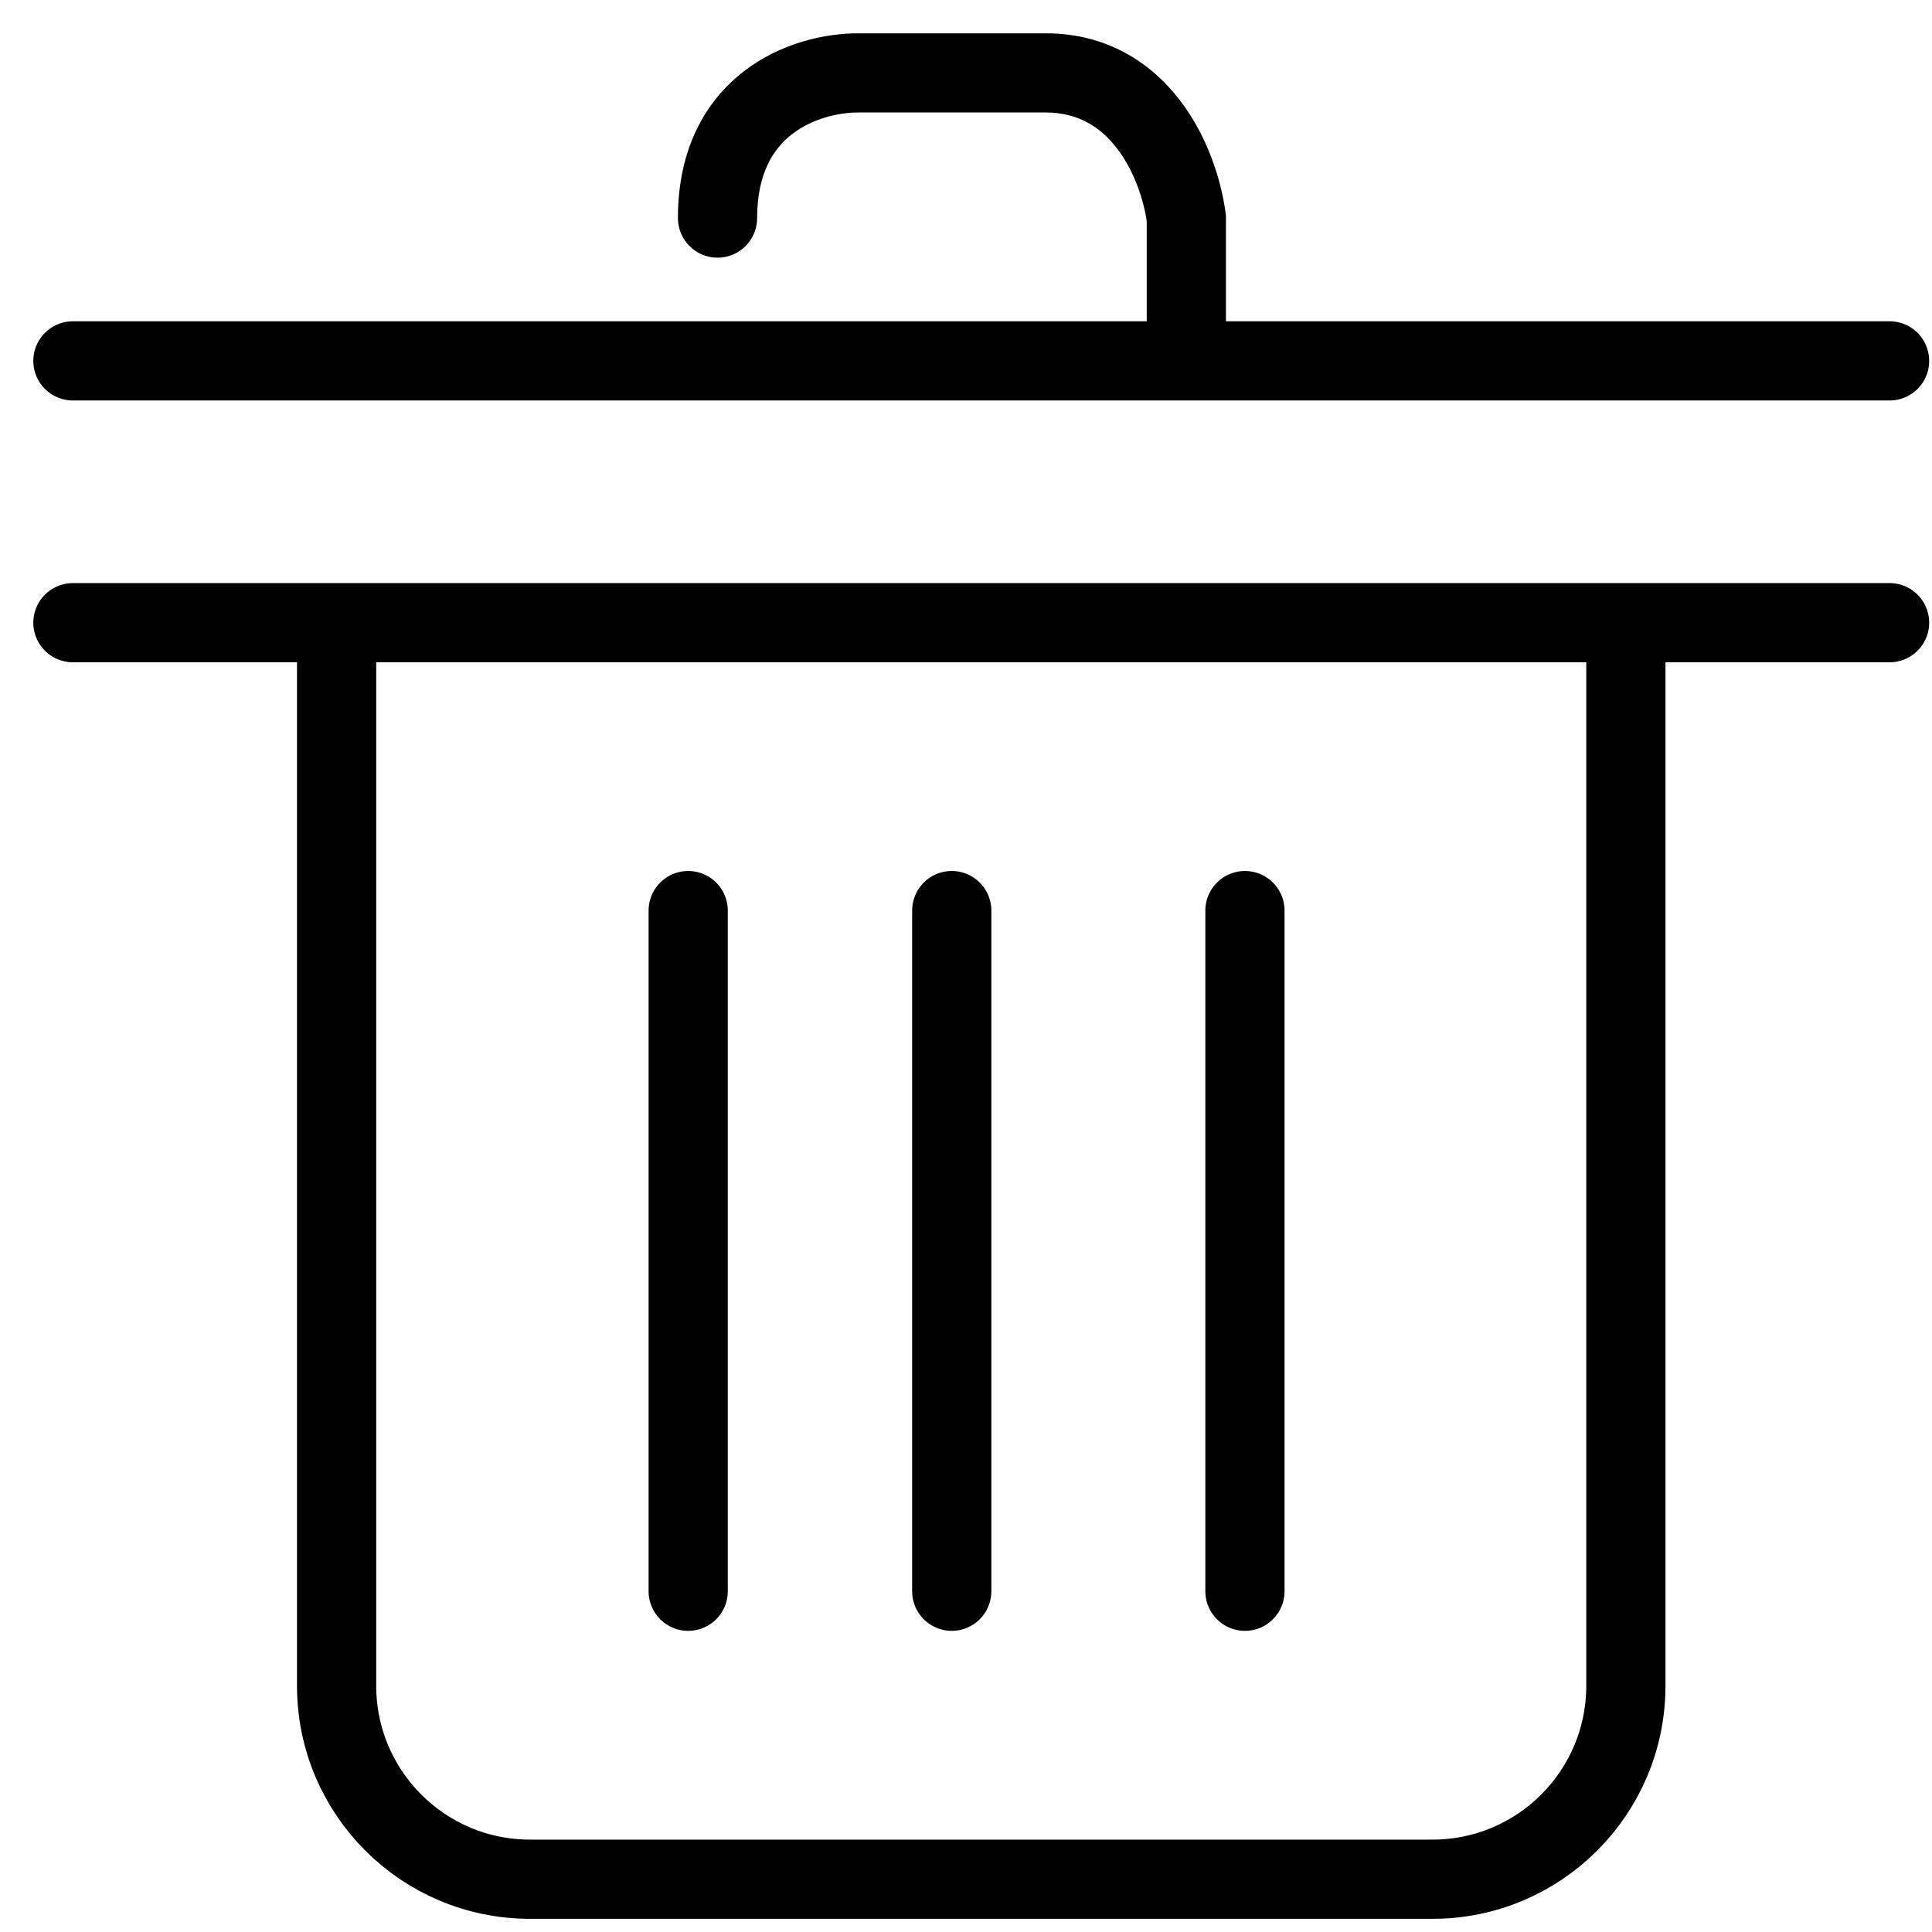 <svg width="53" height="53" viewBox="0 0 53 53" fill="none" xmlns="http://www.w3.org/2000/svg">
<path d="M2 17.082L51.836 17.082" stroke="black" stroke-width="2.173" stroke-linecap="round"/>
<path d="M2 9.9L51.836 9.9" stroke="black" stroke-width="2.173" stroke-linecap="round"/>
<path d="M32.544 5.982H33.631V5.908L33.621 5.835L32.544 5.982ZM18.597 5.982C18.597 6.582 19.084 7.069 19.684 7.069C20.284 7.069 20.77 6.582 20.77 5.982H18.597ZM33.631 9.899V5.982H31.458V9.899H33.631ZM33.621 5.835C33.495 4.913 33.119 3.725 32.36 2.74C31.576 1.723 30.367 0.914 28.686 0.914V3.086C29.578 3.086 30.19 3.485 30.639 4.067C31.113 4.682 31.38 5.485 31.468 6.13L33.621 5.835ZM28.686 0.914C28.681 0.914 28.676 0.914 28.671 0.914C28.666 0.914 28.661 0.914 28.656 0.914C28.651 0.914 28.646 0.914 28.641 0.914C28.636 0.914 28.631 0.914 28.626 0.914C28.621 0.914 28.616 0.914 28.611 0.914C28.606 0.914 28.601 0.914 28.596 0.914C28.591 0.914 28.586 0.914 28.581 0.914C28.576 0.914 28.571 0.914 28.566 0.914C28.561 0.914 28.556 0.914 28.551 0.914C28.546 0.914 28.541 0.914 28.536 0.914C28.531 0.914 28.526 0.914 28.521 0.914C28.516 0.914 28.511 0.914 28.506 0.914C28.502 0.914 28.497 0.914 28.492 0.914C28.487 0.914 28.482 0.914 28.477 0.914C28.472 0.914 28.467 0.914 28.462 0.914C28.457 0.914 28.452 0.914 28.447 0.914C28.442 0.914 28.437 0.914 28.432 0.914C28.427 0.914 28.422 0.914 28.417 0.914C28.412 0.914 28.407 0.914 28.403 0.914C28.398 0.914 28.393 0.914 28.388 0.914C28.383 0.914 28.378 0.914 28.373 0.914C28.368 0.914 28.363 0.914 28.358 0.914C28.353 0.914 28.348 0.914 28.343 0.914C28.339 0.914 28.334 0.914 28.329 0.914C28.324 0.914 28.319 0.914 28.314 0.914C28.309 0.914 28.304 0.914 28.299 0.914C28.294 0.914 28.29 0.914 28.285 0.914C28.28 0.914 28.275 0.914 28.27 0.914C28.265 0.914 28.26 0.914 28.256 0.914C28.251 0.914 28.246 0.914 28.241 0.914C28.236 0.914 28.231 0.914 28.226 0.914C28.221 0.914 28.216 0.914 28.212 0.914C28.207 0.914 28.202 0.914 28.197 0.914C28.192 0.914 28.187 0.914 28.183 0.914C28.178 0.914 28.173 0.914 28.168 0.914C28.163 0.914 28.158 0.914 28.153 0.914C28.149 0.914 28.144 0.914 28.139 0.914C28.134 0.914 28.129 0.914 28.124 0.914C28.12 0.914 28.115 0.914 28.11 0.914C28.105 0.914 28.1 0.914 28.096 0.914C28.091 0.914 28.086 0.914 28.081 0.914C28.076 0.914 28.071 0.914 28.067 0.914C28.062 0.914 28.057 0.914 28.052 0.914C28.047 0.914 28.043 0.914 28.038 0.914C28.033 0.914 28.028 0.914 28.023 0.914C28.019 0.914 28.014 0.914 28.009 0.914C28.004 0.914 27.999 0.914 27.995 0.914C27.99 0.914 27.985 0.914 27.98 0.914C27.976 0.914 27.971 0.914 27.966 0.914C27.961 0.914 27.956 0.914 27.952 0.914C27.947 0.914 27.942 0.914 27.937 0.914C27.933 0.914 27.928 0.914 27.923 0.914C27.918 0.914 27.914 0.914 27.909 0.914C27.904 0.914 27.899 0.914 27.895 0.914C27.89 0.914 27.885 0.914 27.88 0.914C27.876 0.914 27.871 0.914 27.866 0.914C27.861 0.914 27.857 0.914 27.852 0.914C27.847 0.914 27.843 0.914 27.838 0.914C27.833 0.914 27.828 0.914 27.824 0.914C27.819 0.914 27.814 0.914 27.809 0.914C27.805 0.914 27.8 0.914 27.795 0.914C27.791 0.914 27.786 0.914 27.781 0.914C27.776 0.914 27.772 0.914 27.767 0.914C27.762 0.914 27.758 0.914 27.753 0.914C27.748 0.914 27.744 0.914 27.739 0.914C27.734 0.914 27.73 0.914 27.725 0.914C27.72 0.914 27.716 0.914 27.711 0.914C27.706 0.914 27.702 0.914 27.697 0.914C27.692 0.914 27.688 0.914 27.683 0.914C27.678 0.914 27.674 0.914 27.669 0.914C27.664 0.914 27.66 0.914 27.655 0.914C27.65 0.914 27.646 0.914 27.641 0.914C27.636 0.914 27.632 0.914 27.627 0.914C27.622 0.914 27.618 0.914 27.613 0.914C27.609 0.914 27.604 0.914 27.599 0.914C27.595 0.914 27.59 0.914 27.585 0.914C27.581 0.914 27.576 0.914 27.572 0.914C27.567 0.914 27.562 0.914 27.558 0.914C27.553 0.914 27.549 0.914 27.544 0.914C27.539 0.914 27.535 0.914 27.53 0.914C27.526 0.914 27.521 0.914 27.516 0.914C27.512 0.914 27.507 0.914 27.503 0.914C27.498 0.914 27.493 0.914 27.489 0.914C27.484 0.914 27.48 0.914 27.475 0.914C27.47 0.914 27.466 0.914 27.461 0.914C27.457 0.914 27.452 0.914 27.448 0.914C27.443 0.914 27.438 0.914 27.434 0.914C27.429 0.914 27.425 0.914 27.42 0.914C27.416 0.914 27.411 0.914 27.407 0.914C27.402 0.914 27.397 0.914 27.393 0.914C27.388 0.914 27.384 0.914 27.379 0.914C27.375 0.914 27.37 0.914 27.366 0.914C27.361 0.914 27.357 0.914 27.352 0.914C27.348 0.914 27.343 0.914 27.338 0.914C27.334 0.914 27.329 0.914 27.325 0.914C27.32 0.914 27.316 0.914 27.311 0.914C27.307 0.914 27.302 0.914 27.298 0.914C27.293 0.914 27.289 0.914 27.284 0.914C27.28 0.914 27.275 0.914 27.271 0.914C27.266 0.914 27.262 0.914 27.258 0.914C27.253 0.914 27.248 0.914 27.244 0.914C27.239 0.914 27.235 0.914 27.231 0.914C27.226 0.914 27.222 0.914 27.217 0.914C27.213 0.914 27.208 0.914 27.204 0.914C27.199 0.914 27.195 0.914 27.19 0.914C27.186 0.914 27.181 0.914 27.177 0.914C27.173 0.914 27.168 0.914 27.164 0.914C27.159 0.914 27.155 0.914 27.15 0.914C27.146 0.914 27.142 0.914 27.137 0.914C27.133 0.914 27.128 0.914 27.124 0.914C27.119 0.914 27.115 0.914 27.11 0.914C27.106 0.914 27.102 0.914 27.097 0.914C27.093 0.914 27.088 0.914 27.084 0.914C27.08 0.914 27.075 0.914 27.071 0.914C27.066 0.914 27.062 0.914 27.058 0.914C27.053 0.914 27.049 0.914 27.044 0.914C27.04 0.914 27.036 0.914 27.031 0.914C27.027 0.914 27.023 0.914 27.018 0.914C27.014 0.914 27.009 0.914 27.005 0.914C27.001 0.914 26.996 0.914 26.992 0.914C26.988 0.914 26.983 0.914 26.979 0.914C26.974 0.914 26.97 0.914 26.966 0.914C26.961 0.914 26.957 0.914 26.953 0.914C26.948 0.914 26.944 0.914 26.94 0.914C26.935 0.914 26.931 0.914 26.927 0.914C26.922 0.914 26.918 0.914 26.914 0.914C26.909 0.914 26.905 0.914 26.901 0.914C26.896 0.914 26.892 0.914 26.888 0.914C26.883 0.914 26.879 0.914 26.875 0.914C26.87 0.914 26.866 0.914 26.862 0.914C26.858 0.914 26.853 0.914 26.849 0.914C26.845 0.914 26.84 0.914 26.836 0.914C26.832 0.914 26.828 0.914 26.823 0.914C26.819 0.914 26.815 0.914 26.81 0.914C26.806 0.914 26.802 0.914 26.797 0.914C26.793 0.914 26.789 0.914 26.785 0.914C26.78 0.914 26.776 0.914 26.772 0.914C26.768 0.914 26.763 0.914 26.759 0.914C26.755 0.914 26.751 0.914 26.746 0.914C26.742 0.914 26.738 0.914 26.734 0.914C26.729 0.914 26.725 0.914 26.721 0.914C26.717 0.914 26.712 0.914 26.708 0.914C26.704 0.914 26.7 0.914 26.695 0.914C26.691 0.914 26.687 0.914 26.683 0.914C26.679 0.914 26.674 0.914 26.67 0.914C26.666 0.914 26.662 0.914 26.658 0.914C26.653 0.914 26.649 0.914 26.645 0.914C26.641 0.914 26.637 0.914 26.632 0.914C26.628 0.914 26.624 0.914 26.62 0.914C26.616 0.914 26.611 0.914 26.607 0.914C26.603 0.914 26.599 0.914 26.595 0.914C26.591 0.914 26.586 0.914 26.582 0.914C26.578 0.914 26.574 0.914 26.57 0.914C26.566 0.914 26.561 0.914 26.557 0.914C26.553 0.914 26.549 0.914 26.545 0.914C26.541 0.914 26.537 0.914 26.532 0.914C26.528 0.914 26.524 0.914 26.52 0.914C26.516 0.914 26.512 0.914 26.508 0.914C26.503 0.914 26.499 0.914 26.495 0.914C26.491 0.914 26.487 0.914 26.483 0.914C26.479 0.914 26.475 0.914 26.471 0.914C26.466 0.914 26.462 0.914 26.458 0.914C26.454 0.914 26.45 0.914 26.446 0.914C26.442 0.914 26.438 0.914 26.434 0.914C26.43 0.914 26.425 0.914 26.421 0.914C26.417 0.914 26.413 0.914 26.409 0.914C26.405 0.914 26.401 0.914 26.397 0.914C26.393 0.914 26.389 0.914 26.385 0.914C26.381 0.914 26.377 0.914 26.372 0.914C26.368 0.914 26.364 0.914 26.36 0.914C26.356 0.914 26.352 0.914 26.348 0.914C26.344 0.914 26.34 0.914 26.336 0.914C26.332 0.914 26.328 0.914 26.324 0.914C26.32 0.914 26.316 0.914 26.312 0.914C26.308 0.914 26.304 0.914 26.3 0.914C26.296 0.914 26.292 0.914 26.288 0.914C26.284 0.914 26.28 0.914 26.276 0.914C26.272 0.914 26.268 0.914 26.264 0.914C26.26 0.914 26.256 0.914 26.252 0.914C26.248 0.914 26.244 0.914 26.24 0.914C26.236 0.914 26.232 0.914 26.228 0.914C26.224 0.914 26.22 0.914 26.216 0.914C26.212 0.914 26.208 0.914 26.204 0.914C26.2 0.914 26.196 0.914 26.192 0.914C26.188 0.914 26.184 0.914 26.18 0.914C26.176 0.914 26.172 0.914 26.168 0.914C26.164 0.914 26.16 0.914 26.157 0.914C26.153 0.914 26.149 0.914 26.145 0.914C26.141 0.914 26.137 0.914 26.133 0.914C26.129 0.914 26.125 0.914 26.121 0.914C26.117 0.914 26.113 0.914 26.109 0.914C26.105 0.914 26.102 0.914 26.098 0.914C26.094 0.914 26.09 0.914 26.086 0.914C26.082 0.914 26.078 0.914 26.074 0.914C26.07 0.914 26.067 0.914 26.063 0.914C26.059 0.914 26.055 0.914 26.051 0.914C26.047 0.914 26.043 0.914 26.039 0.914C26.035 0.914 26.032 0.914 26.028 0.914C26.024 0.914 26.02 0.914 26.016 0.914C26.012 0.914 26.009 0.914 26.005 0.914C26.001 0.914 25.997 0.914 25.993 0.914C25.989 0.914 25.985 0.914 25.982 0.914C25.978 0.914 25.974 0.914 25.97 0.914C25.966 0.914 25.962 0.914 25.959 0.914C25.955 0.914 25.951 0.914 25.947 0.914C25.943 0.914 25.939 0.914 25.936 0.914C25.932 0.914 25.928 0.914 25.924 0.914C25.921 0.914 25.917 0.914 25.913 0.914C25.909 0.914 25.905 0.914 25.901 0.914C25.898 0.914 25.894 0.914 25.89 0.914C25.886 0.914 25.883 0.914 25.879 0.914C25.875 0.914 25.871 0.914 25.867 0.914C25.864 0.914 25.86 0.914 25.856 0.914C25.852 0.914 25.849 0.914 25.845 0.914C25.841 0.914 25.837 0.914 25.834 0.914C25.83 0.914 25.826 0.914 25.822 0.914C25.819 0.914 25.815 0.914 25.811 0.914C25.808 0.914 25.804 0.914 25.8 0.914C25.796 0.914 25.793 0.914 25.789 0.914C25.785 0.914 25.781 0.914 25.778 0.914C25.774 0.914 25.77 0.914 25.767 0.914C25.763 0.914 25.759 0.914 25.756 0.914C25.752 0.914 25.748 0.914 25.744 0.914C25.741 0.914 25.737 0.914 25.733 0.914C25.73 0.914 25.726 0.914 25.722 0.914C25.719 0.914 25.715 0.914 25.711 0.914C25.708 0.914 25.704 0.914 25.7 0.914C25.697 0.914 25.693 0.914 25.689 0.914C25.686 0.914 25.682 0.914 25.678 0.914C25.675 0.914 25.671 0.914 25.667 0.914C25.664 0.914 25.66 0.914 25.657 0.914C25.653 0.914 25.649 0.914 25.646 0.914C25.642 0.914 25.638 0.914 25.635 0.914C25.631 0.914 25.628 0.914 25.624 0.914C25.62 0.914 25.617 0.914 25.613 0.914C25.609 0.914 25.606 0.914 25.602 0.914C25.599 0.914 25.595 0.914 25.591 0.914C25.588 0.914 25.584 0.914 25.581 0.914C25.577 0.914 25.573 0.914 25.57 0.914C25.566 0.914 25.563 0.914 25.559 0.914C25.556 0.914 25.552 0.914 25.549 0.914C25.545 0.914 25.541 0.914 25.538 0.914C25.534 0.914 25.531 0.914 25.527 0.914C25.524 0.914 25.52 0.914 25.517 0.914C25.513 0.914 25.509 0.914 25.506 0.914C25.502 0.914 25.499 0.914 25.495 0.914C25.492 0.914 25.488 0.914 25.485 0.914C25.481 0.914 25.478 0.914 25.474 0.914C25.471 0.914 25.467 0.914 25.464 0.914C25.46 0.914 25.457 0.914 25.453 0.914C25.45 0.914 25.446 0.914 25.443 0.914C25.439 0.914 25.436 0.914 25.432 0.914C25.429 0.914 25.425 0.914 25.422 0.914C25.418 0.914 25.415 0.914 25.411 0.914C25.408 0.914 25.404 0.914 25.401 0.914C25.398 0.914 25.394 0.914 25.391 0.914C25.387 0.914 25.384 0.914 25.38 0.914C25.377 0.914 25.373 0.914 25.37 0.914C25.366 0.914 25.363 0.914 25.36 0.914C25.356 0.914 25.353 0.914 25.349 0.914C25.346 0.914 25.343 0.914 25.339 0.914C25.336 0.914 25.332 0.914 25.329 0.914C25.325 0.914 25.322 0.914 25.319 0.914C25.315 0.914 25.312 0.914 25.308 0.914C25.305 0.914 25.302 0.914 25.298 0.914C25.295 0.914 25.291 0.914 25.288 0.914C25.285 0.914 25.281 0.914 25.278 0.914C25.275 0.914 25.271 0.914 25.268 0.914C25.265 0.914 25.261 0.914 25.258 0.914C25.254 0.914 25.251 0.914 25.248 0.914C25.244 0.914 25.241 0.914 25.238 0.914C25.234 0.914 25.231 0.914 25.228 0.914C25.224 0.914 25.221 0.914 25.218 0.914C25.214 0.914 25.211 0.914 25.208 0.914C25.204 0.914 25.201 0.914 25.198 0.914C25.195 0.914 25.191 0.914 25.188 0.914C25.184 0.914 25.181 0.914 25.178 0.914C25.175 0.914 25.171 0.914 25.168 0.914C25.165 0.914 25.162 0.914 25.158 0.914C25.155 0.914 25.152 0.914 25.148 0.914C25.145 0.914 25.142 0.914 25.139 0.914C25.135 0.914 25.132 0.914 25.129 0.914C25.125 0.914 25.122 0.914 25.119 0.914C25.116 0.914 25.113 0.914 25.109 0.914C25.106 0.914 25.103 0.914 25.099 0.914C25.096 0.914 25.093 0.914 25.09 0.914C25.087 0.914 25.083 0.914 25.08 0.914C25.077 0.914 25.074 0.914 25.07 0.914C25.067 0.914 25.064 0.914 25.061 0.914C25.058 0.914 25.055 0.914 25.051 0.914C25.048 0.914 25.045 0.914 25.042 0.914C25.038 0.914 25.035 0.914 25.032 0.914C25.029 0.914 25.026 0.914 25.023 0.914C25.019 0.914 25.016 0.914 25.013 0.914C25.01 0.914 25.007 0.914 25.004 0.914C25 0.914 24.997 0.914 24.994 0.914C24.991 0.914 24.988 0.914 24.985 0.914C24.982 0.914 24.978 0.914 24.975 0.914C24.972 0.914 24.969 0.914 24.966 0.914C24.963 0.914 24.96 0.914 24.956 0.914C24.953 0.914 24.95 0.914 24.947 0.914C24.944 0.914 24.941 0.914 24.938 0.914C24.935 0.914 24.932 0.914 24.928 0.914C24.925 0.914 24.922 0.914 24.919 0.914C24.916 0.914 24.913 0.914 24.91 0.914C24.907 0.914 24.904 0.914 24.901 0.914C24.898 0.914 24.895 0.914 24.892 0.914C24.889 0.914 24.885 0.914 24.882 0.914C24.879 0.914 24.876 0.914 24.873 0.914C24.87 0.914 24.867 0.914 24.864 0.914C24.861 0.914 24.858 0.914 24.855 0.914C24.852 0.914 24.849 0.914 24.846 0.914C24.843 0.914 24.84 0.914 24.837 0.914C24.834 0.914 24.831 0.914 24.828 0.914C24.825 0.914 24.822 0.914 24.819 0.914C24.816 0.914 24.813 0.914 24.81 0.914C24.807 0.914 24.804 0.914 24.801 0.914C24.798 0.914 24.795 0.914 24.792 0.914C24.789 0.914 24.786 0.914 24.783 0.914C24.78 0.914 24.777 0.914 24.774 0.914C24.771 0.914 24.768 0.914 24.765 0.914C24.762 0.914 24.759 0.914 24.756 0.914C24.753 0.914 24.75 0.914 24.747 0.914C24.744 0.914 24.741 0.914 24.739 0.914C24.736 0.914 24.733 0.914 24.73 0.914C24.727 0.914 24.724 0.914 24.721 0.914C24.718 0.914 24.715 0.914 24.712 0.914C24.709 0.914 24.706 0.914 24.704 0.914C24.701 0.914 24.698 0.914 24.695 0.914C24.692 0.914 24.689 0.914 24.686 0.914C24.683 0.914 24.68 0.914 24.678 0.914C24.675 0.914 24.672 0.914 24.669 0.914C24.666 0.914 24.663 0.914 24.66 0.914C24.658 0.914 24.655 0.914 24.652 0.914C24.649 0.914 24.646 0.914 24.643 0.914C24.64 0.914 24.638 0.914 24.635 0.914C24.632 0.914 24.629 0.914 24.626 0.914C24.623 0.914 24.621 0.914 24.618 0.914C24.615 0.914 24.612 0.914 24.609 0.914C24.607 0.914 24.604 0.914 24.601 0.914C24.598 0.914 24.595 0.914 24.593 0.914C24.59 0.914 24.587 0.914 24.584 0.914C24.581 0.914 24.579 0.914 24.576 0.914C24.573 0.914 24.57 0.914 24.568 0.914C24.565 0.914 24.562 0.914 24.559 0.914C24.556 0.914 24.554 0.914 24.551 0.914C24.548 0.914 24.546 0.914 24.543 0.914C24.54 0.914 24.537 0.914 24.535 0.914C24.532 0.914 24.529 0.914 24.526 0.914C24.524 0.914 24.521 0.914 24.518 0.914C24.515 0.914 24.513 0.914 24.51 0.914C24.507 0.914 24.505 0.914 24.502 0.914C24.499 0.914 24.497 0.914 24.494 0.914C24.491 0.914 24.488 0.914 24.486 0.914C24.483 0.914 24.48 0.914 24.478 0.914C24.475 0.914 24.472 0.914 24.47 0.914C24.467 0.914 24.464 0.914 24.462 0.914C24.459 0.914 24.456 0.914 24.454 0.914C24.451 0.914 24.448 0.914 24.446 0.914C24.443 0.914 24.44 0.914 24.438 0.914C24.435 0.914 24.433 0.914 24.43 0.914C24.427 0.914 24.425 0.914 24.422 0.914C24.419 0.914 24.417 0.914 24.414 0.914C24.412 0.914 24.409 0.914 24.406 0.914C24.404 0.914 24.401 0.914 24.399 0.914C24.396 0.914 24.393 0.914 24.391 0.914C24.388 0.914 24.386 0.914 24.383 0.914C24.381 0.914 24.378 0.914 24.375 0.914C24.373 0.914 24.37 0.914 24.368 0.914C24.365 0.914 24.363 0.914 24.36 0.914C24.357 0.914 24.355 0.914 24.352 0.914C24.35 0.914 24.347 0.914 24.345 0.914C24.342 0.914 24.34 0.914 24.337 0.914C24.335 0.914 24.332 0.914 24.329 0.914C24.327 0.914 24.325 0.914 24.322 0.914C24.32 0.914 24.317 0.914 24.314 0.914C24.312 0.914 24.309 0.914 24.307 0.914C24.305 0.914 24.302 0.914 24.299 0.914C24.297 0.914 24.294 0.914 24.292 0.914C24.29 0.914 24.287 0.914 24.285 0.914C24.282 0.914 24.28 0.914 24.277 0.914C24.275 0.914 24.272 0.914 24.27 0.914C24.267 0.914 24.265 0.914 24.263 0.914C24.26 0.914 24.258 0.914 24.255 0.914C24.253 0.914 24.25 0.914 24.248 0.914C24.245 0.914 24.243 0.914 24.241 0.914C24.238 0.914 24.236 0.914 24.233 0.914C24.231 0.914 24.229 0.914 24.226 0.914C24.224 0.914 24.221 0.914 24.219 0.914C24.217 0.914 24.214 0.914 24.212 0.914C24.209 0.914 24.207 0.914 24.205 0.914C24.202 0.914 24.2 0.914 24.198 0.914C24.195 0.914 24.193 0.914 24.191 0.914C24.188 0.914 24.186 0.914 24.183 0.914C24.181 0.914 24.179 0.914 24.177 0.914C24.174 0.914 24.172 0.914 24.169 0.914C24.167 0.914 24.165 0.914 24.163 0.914C24.16 0.914 24.158 0.914 24.156 0.914C24.153 0.914 24.151 0.914 24.149 0.914C24.146 0.914 24.144 0.914 24.142 0.914C24.14 0.914 24.137 0.914 24.135 0.914C24.133 0.914 24.13 0.914 24.128 0.914C24.126 0.914 24.123 0.914 24.121 0.914C24.119 0.914 24.117 0.914 24.114 0.914C24.112 0.914 24.11 0.914 24.108 0.914C24.105 0.914 24.103 0.914 24.101 0.914C24.099 0.914 24.096 0.914 24.094 0.914C24.092 0.914 24.09 0.914 24.087 0.914C24.085 0.914 24.083 0.914 24.081 0.914C24.079 0.914 24.076 0.914 24.074 0.914C24.072 0.914 24.07 0.914 24.068 0.914C24.065 0.914 24.063 0.914 24.061 0.914C24.059 0.914 24.057 0.914 24.055 0.914C24.052 0.914 24.05 0.914 24.048 0.914C24.046 0.914 24.044 0.914 24.041 0.914C24.039 0.914 24.037 0.914 24.035 0.914C24.033 0.914 24.031 0.914 24.029 0.914C24.026 0.914 24.024 0.914 24.022 0.914C24.02 0.914 24.018 0.914 24.016 0.914C24.014 0.914 24.012 0.914 24.009 0.914C24.007 0.914 24.005 0.914 24.003 0.914C24.001 0.914 23.999 0.914 23.997 0.914C23.995 0.914 23.992 0.914 23.99 0.914C23.988 0.914 23.986 0.914 23.984 0.914C23.982 0.914 23.98 0.914 23.978 0.914C23.976 0.914 23.974 0.914 23.972 0.914C23.97 0.914 23.968 0.914 23.965 0.914C23.963 0.914 23.961 0.914 23.959 0.914C23.957 0.914 23.955 0.914 23.953 0.914C23.951 0.914 23.949 0.914 23.947 0.914C23.945 0.914 23.943 0.914 23.941 0.914C23.939 0.914 23.937 0.914 23.935 0.914C23.933 0.914 23.931 0.914 23.929 0.914C23.927 0.914 23.925 0.914 23.923 0.914C23.921 0.914 23.919 0.914 23.917 0.914C23.915 0.914 23.913 0.914 23.911 0.914C23.909 0.914 23.907 0.914 23.905 0.914C23.903 0.914 23.901 0.914 23.899 0.914C23.897 0.914 23.895 0.914 23.893 0.914C23.892 0.914 23.89 0.914 23.888 0.914C23.886 0.914 23.884 0.914 23.882 0.914C23.88 0.914 23.878 0.914 23.876 0.914C23.874 0.914 23.872 0.914 23.87 0.914C23.868 0.914 23.866 0.914 23.865 0.914C23.863 0.914 23.861 0.914 23.859 0.914C23.857 0.914 23.855 0.914 23.853 0.914C23.851 0.914 23.849 0.914 23.848 0.914C23.846 0.914 23.844 0.914 23.842 0.914C23.84 0.914 23.838 0.914 23.837 0.914C23.835 0.914 23.833 0.914 23.831 0.914C23.829 0.914 23.827 0.914 23.825 0.914C23.823 0.914 23.822 0.914 23.82 0.914C23.818 0.914 23.816 0.914 23.814 0.914C23.813 0.914 23.811 0.914 23.809 0.914C23.807 0.914 23.805 0.914 23.804 0.914C23.802 0.914 23.8 0.914 23.798 0.914C23.796 0.914 23.795 0.914 23.793 0.914C23.791 0.914 23.789 0.914 23.788 0.914C23.786 0.914 23.784 0.914 23.782 0.914C23.78 0.914 23.779 0.914 23.777 0.914C23.775 0.914 23.773 0.914 23.772 0.914C23.77 0.914 23.768 0.914 23.767 0.914C23.765 0.914 23.763 0.914 23.761 0.914C23.759 0.914 23.758 0.914 23.756 0.914C23.754 0.914 23.753 0.914 23.751 0.914C23.749 0.914 23.748 0.914 23.746 0.914C23.744 0.914 23.742 0.914 23.741 0.914C23.739 0.914 23.737 0.914 23.736 0.914C23.734 0.914 23.732 0.914 23.731 0.914C23.729 0.914 23.727 0.914 23.726 0.914C23.724 0.914 23.722 0.914 23.721 0.914C23.719 0.914 23.718 0.914 23.716 0.914C23.714 0.914 23.712 0.914 23.711 0.914C23.709 0.914 23.708 0.914 23.706 0.914C23.704 0.914 23.703 0.914 23.701 0.914C23.7 0.914 23.698 0.914 23.696 0.914C23.695 0.914 23.693 0.914 23.692 0.914C23.69 0.914 23.688 0.914 23.687 0.914C23.685 0.914 23.684 0.914 23.682 0.914C23.68 0.914 23.679 0.914 23.677 0.914C23.676 0.914 23.674 0.914 23.673 0.914C23.671 0.914 23.67 0.914 23.668 0.914C23.666 0.914 23.665 0.914 23.663 0.914C23.662 0.914 23.66 0.914 23.659 0.914C23.657 0.914 23.656 0.914 23.654 0.914C23.653 0.914 23.651 0.914 23.65 0.914C23.648 0.914 23.647 0.914 23.645 0.914C23.644 0.914 23.642 0.914 23.641 0.914C23.639 0.914 23.638 0.914 23.636 0.914C23.635 0.914 23.633 0.914 23.632 0.914C23.63 0.914 23.629 0.914 23.627 0.914C23.626 0.914 23.625 0.914 23.623 0.914C23.622 0.914 23.62 0.914 23.619 0.914C23.617 0.914 23.616 0.914 23.614 0.914C23.613 0.914 23.612 0.914 23.61 0.914C23.609 0.914 23.607 0.914 23.606 0.914C23.605 0.914 23.603 0.914 23.602 0.914C23.6 0.914 23.599 0.914 23.598 0.914C23.596 0.914 23.595 0.914 23.593 0.914C23.592 0.914 23.591 0.914 23.589 0.914C23.588 0.914 23.586 0.914 23.585 0.914C23.584 0.914 23.582 0.914 23.581 0.914C23.58 0.914 23.578 0.914 23.577 0.914C23.576 0.914 23.574 0.914 23.573 0.914C23.572 0.914 23.57 0.914 23.569 0.914C23.568 0.914 23.566 0.914 23.565 0.914C23.564 0.914 23.562 0.914 23.561 0.914C23.56 0.914 23.558 0.914 23.557 0.914C23.556 0.914 23.555 0.914 23.553 0.914C23.552 0.914 23.551 0.914 23.549 0.914C23.548 0.914 23.547 0.914 23.546 0.914C23.544 0.914 23.543 0.914 23.542 0.914V3.086C23.543 3.086 23.544 3.086 23.546 3.086C23.547 3.086 23.548 3.086 23.549 3.086C23.551 3.086 23.552 3.086 23.553 3.086C23.555 3.086 23.556 3.086 23.557 3.086C23.558 3.086 23.56 3.086 23.561 3.086C23.562 3.086 23.564 3.086 23.565 3.086C23.566 3.086 23.568 3.086 23.569 3.086C23.57 3.086 23.572 3.086 23.573 3.086C23.574 3.086 23.576 3.086 23.577 3.086C23.578 3.086 23.58 3.086 23.581 3.086C23.582 3.086 23.584 3.086 23.585 3.086C23.586 3.086 23.588 3.086 23.589 3.086C23.591 3.086 23.592 3.086 23.593 3.086C23.595 3.086 23.596 3.086 23.598 3.086C23.599 3.086 23.6 3.086 23.602 3.086C23.603 3.086 23.605 3.086 23.606 3.086C23.607 3.086 23.609 3.086 23.61 3.086C23.612 3.086 23.613 3.086 23.614 3.086C23.616 3.086 23.617 3.086 23.619 3.086C23.62 3.086 23.622 3.086 23.623 3.086C23.625 3.086 23.626 3.086 23.627 3.086C23.629 3.086 23.63 3.086 23.632 3.086C23.633 3.086 23.635 3.086 23.636 3.086C23.638 3.086 23.639 3.086 23.641 3.086C23.642 3.086 23.644 3.086 23.645 3.086C23.647 3.086 23.648 3.086 23.65 3.086C23.651 3.086 23.653 3.086 23.654 3.086C23.656 3.086 23.657 3.086 23.659 3.086C23.66 3.086 23.662 3.086 23.663 3.086C23.665 3.086 23.666 3.086 23.668 3.086C23.67 3.086 23.671 3.086 23.673 3.086C23.674 3.086 23.676 3.086 23.677 3.086C23.679 3.086 23.68 3.086 23.682 3.086C23.684 3.086 23.685 3.086 23.687 3.086C23.688 3.086 23.69 3.086 23.692 3.086C23.693 3.086 23.695 3.086 23.696 3.086C23.698 3.086 23.7 3.086 23.701 3.086C23.703 3.086 23.704 3.086 23.706 3.086C23.708 3.086 23.709 3.086 23.711 3.086C23.712 3.086 23.714 3.086 23.716 3.086C23.718 3.086 23.719 3.086 23.721 3.086C23.722 3.086 23.724 3.086 23.726 3.086C23.727 3.086 23.729 3.086 23.731 3.086C23.732 3.086 23.734 3.086 23.736 3.086C23.737 3.086 23.739 3.086 23.741 3.086C23.742 3.086 23.744 3.086 23.746 3.086C23.748 3.086 23.749 3.086 23.751 3.086C23.753 3.086 23.754 3.086 23.756 3.086C23.758 3.086 23.759 3.086 23.761 3.086C23.763 3.086 23.765 3.086 23.767 3.086C23.768 3.086 23.77 3.086 23.772 3.086C23.773 3.086 23.775 3.086 23.777 3.086C23.779 3.086 23.78 3.086 23.782 3.086C23.784 3.086 23.786 3.086 23.788 3.086C23.789 3.086 23.791 3.086 23.793 3.086C23.795 3.086 23.796 3.086 23.798 3.086C23.8 3.086 23.802 3.086 23.804 3.086C23.805 3.086 23.807 3.086 23.809 3.086C23.811 3.086 23.813 3.086 23.814 3.086C23.816 3.086 23.818 3.086 23.82 3.086C23.822 3.086 23.823 3.086 23.825 3.086C23.827 3.086 23.829 3.086 23.831 3.086C23.833 3.086 23.835 3.086 23.837 3.086C23.838 3.086 23.84 3.086 23.842 3.086C23.844 3.086 23.846 3.086 23.848 3.086C23.849 3.086 23.851 3.086 23.853 3.086C23.855 3.086 23.857 3.086 23.859 3.086C23.861 3.086 23.863 3.086 23.865 3.086C23.866 3.086 23.868 3.086 23.87 3.086C23.872 3.086 23.874 3.086 23.876 3.086C23.878 3.086 23.88 3.086 23.882 3.086C23.884 3.086 23.886 3.086 23.888 3.086C23.89 3.086 23.892 3.086 23.893 3.086C23.895 3.086 23.897 3.086 23.899 3.086C23.901 3.086 23.903 3.086 23.905 3.086C23.907 3.086 23.909 3.086 23.911 3.086C23.913 3.086 23.915 3.086 23.917 3.086C23.919 3.086 23.921 3.086 23.923 3.086C23.925 3.086 23.927 3.086 23.929 3.086C23.931 3.086 23.933 3.086 23.935 3.086C23.937 3.086 23.939 3.086 23.941 3.086C23.943 3.086 23.945 3.086 23.947 3.086C23.949 3.086 23.951 3.086 23.953 3.086C23.955 3.086 23.957 3.086 23.959 3.086C23.961 3.086 23.963 3.086 23.965 3.086C23.968 3.086 23.97 3.086 23.972 3.086C23.974 3.086 23.976 3.086 23.978 3.086C23.98 3.086 23.982 3.086 23.984 3.086C23.986 3.086 23.988 3.086 23.99 3.086C23.992 3.086 23.995 3.086 23.997 3.086C23.999 3.086 24.001 3.086 24.003 3.086C24.005 3.086 24.007 3.086 24.009 3.086C24.012 3.086 24.014 3.086 24.016 3.086C24.018 3.086 24.02 3.086 24.022 3.086C24.024 3.086 24.026 3.086 24.029 3.086C24.031 3.086 24.033 3.086 24.035 3.086C24.037 3.086 24.039 3.086 24.041 3.086C24.044 3.086 24.046 3.086 24.048 3.086C24.05 3.086 24.052 3.086 24.055 3.086C24.057 3.086 24.059 3.086 24.061 3.086C24.063 3.086 24.065 3.086 24.068 3.086C24.07 3.086 24.072 3.086 24.074 3.086C24.076 3.086 24.079 3.086 24.081 3.086C24.083 3.086 24.085 3.086 24.087 3.086C24.09 3.086 24.092 3.086 24.094 3.086C24.096 3.086 24.099 3.086 24.101 3.086C24.103 3.086 24.105 3.086 24.108 3.086C24.11 3.086 24.112 3.086 24.114 3.086C24.117 3.086 24.119 3.086 24.121 3.086C24.123 3.086 24.126 3.086 24.128 3.086C24.13 3.086 24.133 3.086 24.135 3.086C24.137 3.086 24.14 3.086 24.142 3.086C24.144 3.086 24.146 3.086 24.149 3.086C24.151 3.086 24.153 3.086 24.156 3.086C24.158 3.086 24.16 3.086 24.163 3.086C24.165 3.086 24.167 3.086 24.169 3.086C24.172 3.086 24.174 3.086 24.177 3.086C24.179 3.086 24.181 3.086 24.183 3.086C24.186 3.086 24.188 3.086 24.191 3.086C24.193 3.086 24.195 3.086 24.198 3.086C24.2 3.086 24.202 3.086 24.205 3.086C24.207 3.086 24.209 3.086 24.212 3.086C24.214 3.086 24.217 3.086 24.219 3.086C24.221 3.086 24.224 3.086 24.226 3.086C24.229 3.086 24.231 3.086 24.233 3.086C24.236 3.086 24.238 3.086 24.241 3.086C24.243 3.086 24.245 3.086 24.248 3.086C24.25 3.086 24.253 3.086 24.255 3.086C24.258 3.086 24.26 3.086 24.263 3.086C24.265 3.086 24.267 3.086 24.27 3.086C24.272 3.086 24.275 3.086 24.277 3.086C24.28 3.086 24.282 3.086 24.285 3.086C24.287 3.086 24.29 3.086 24.292 3.086C24.294 3.086 24.297 3.086 24.299 3.086C24.302 3.086 24.305 3.086 24.307 3.086C24.309 3.086 24.312 3.086 24.314 3.086C24.317 3.086 24.32 3.086 24.322 3.086C24.325 3.086 24.327 3.086 24.329 3.086C24.332 3.086 24.335 3.086 24.337 3.086C24.34 3.086 24.342 3.086 24.345 3.086C24.347 3.086 24.35 3.086 24.352 3.086C24.355 3.086 24.357 3.086 24.36 3.086C24.363 3.086 24.365 3.086 24.368 3.086C24.37 3.086 24.373 3.086 24.375 3.086C24.378 3.086 24.381 3.086 24.383 3.086C24.386 3.086 24.388 3.086 24.391 3.086C24.393 3.086 24.396 3.086 24.399 3.086C24.401 3.086 24.404 3.086 24.406 3.086C24.409 3.086 24.412 3.086 24.414 3.086C24.417 3.086 24.419 3.086 24.422 3.086C24.425 3.086 24.427 3.086 24.43 3.086C24.433 3.086 24.435 3.086 24.438 3.086C24.44 3.086 24.443 3.086 24.446 3.086C24.448 3.086 24.451 3.086 24.454 3.086C24.456 3.086 24.459 3.086 24.462 3.086C24.464 3.086 24.467 3.086 24.47 3.086C24.472 3.086 24.475 3.086 24.478 3.086C24.48 3.086 24.483 3.086 24.486 3.086C24.488 3.086 24.491 3.086 24.494 3.086C24.497 3.086 24.499 3.086 24.502 3.086C24.505 3.086 24.507 3.086 24.51 3.086C24.513 3.086 24.515 3.086 24.518 3.086C24.521 3.086 24.524 3.086 24.526 3.086C24.529 3.086 24.532 3.086 24.535 3.086C24.537 3.086 24.54 3.086 24.543 3.086C24.546 3.086 24.548 3.086 24.551 3.086C24.554 3.086 24.556 3.086 24.559 3.086C24.562 3.086 24.565 3.086 24.568 3.086C24.57 3.086 24.573 3.086 24.576 3.086C24.579 3.086 24.581 3.086 24.584 3.086C24.587 3.086 24.59 3.086 24.593 3.086C24.595 3.086 24.598 3.086 24.601 3.086C24.604 3.086 24.607 3.086 24.609 3.086C24.612 3.086 24.615 3.086 24.618 3.086C24.621 3.086 24.623 3.086 24.626 3.086C24.629 3.086 24.632 3.086 24.635 3.086C24.638 3.086 24.64 3.086 24.643 3.086C24.646 3.086 24.649 3.086 24.652 3.086C24.655 3.086 24.658 3.086 24.66 3.086C24.663 3.086 24.666 3.086 24.669 3.086C24.672 3.086 24.675 3.086 24.678 3.086C24.68 3.086 24.683 3.086 24.686 3.086C24.689 3.086 24.692 3.086 24.695 3.086C24.698 3.086 24.701 3.086 24.704 3.086C24.706 3.086 24.709 3.086 24.712 3.086C24.715 3.086 24.718 3.086 24.721 3.086C24.724 3.086 24.727 3.086 24.73 3.086C24.733 3.086 24.736 3.086 24.739 3.086C24.741 3.086 24.744 3.086 24.747 3.086C24.75 3.086 24.753 3.086 24.756 3.086C24.759 3.086 24.762 3.086 24.765 3.086C24.768 3.086 24.771 3.086 24.774 3.086C24.777 3.086 24.78 3.086 24.783 3.086C24.786 3.086 24.789 3.086 24.792 3.086C24.795 3.086 24.798 3.086 24.801 3.086C24.804 3.086 24.807 3.086 24.81 3.086C24.813 3.086 24.816 3.086 24.819 3.086C24.822 3.086 24.825 3.086 24.828 3.086C24.831 3.086 24.834 3.086 24.837 3.086C24.84 3.086 24.843 3.086 24.846 3.086C24.849 3.086 24.852 3.086 24.855 3.086C24.858 3.086 24.861 3.086 24.864 3.086C24.867 3.086 24.87 3.086 24.873 3.086C24.876 3.086 24.879 3.086 24.882 3.086C24.885 3.086 24.889 3.086 24.892 3.086C24.895 3.086 24.898 3.086 24.901 3.086C24.904 3.086 24.907 3.086 24.91 3.086C24.913 3.086 24.916 3.086 24.919 3.086C24.922 3.086 24.925 3.086 24.928 3.086C24.932 3.086 24.935 3.086 24.938 3.086C24.941 3.086 24.944 3.086 24.947 3.086C24.95 3.086 24.953 3.086 24.956 3.086C24.96 3.086 24.963 3.086 24.966 3.086C24.969 3.086 24.972 3.086 24.975 3.086C24.978 3.086 24.982 3.086 24.985 3.086C24.988 3.086 24.991 3.086 24.994 3.086C24.997 3.086 25 3.086 25.004 3.086C25.007 3.086 25.01 3.086 25.013 3.086C25.016 3.086 25.019 3.086 25.023 3.086C25.026 3.086 25.029 3.086 25.032 3.086C25.035 3.086 25.038 3.086 25.042 3.086C25.045 3.086 25.048 3.086 25.051 3.086C25.055 3.086 25.058 3.086 25.061 3.086C25.064 3.086 25.067 3.086 25.07 3.086C25.074 3.086 25.077 3.086 25.08 3.086C25.083 3.086 25.087 3.086 25.09 3.086C25.093 3.086 25.096 3.086 25.099 3.086C25.103 3.086 25.106 3.086 25.109 3.086C25.113 3.086 25.116 3.086 25.119 3.086C25.122 3.086 25.125 3.086 25.129 3.086C25.132 3.086 25.135 3.086 25.139 3.086C25.142 3.086 25.145 3.086 25.148 3.086C25.152 3.086 25.155 3.086 25.158 3.086C25.162 3.086 25.165 3.086 25.168 3.086C25.171 3.086 25.175 3.086 25.178 3.086C25.181 3.086 25.184 3.086 25.188 3.086C25.191 3.086 25.195 3.086 25.198 3.086C25.201 3.086 25.204 3.086 25.208 3.086C25.211 3.086 25.214 3.086 25.218 3.086C25.221 3.086 25.224 3.086 25.228 3.086C25.231 3.086 25.234 3.086 25.238 3.086C25.241 3.086 25.244 3.086 25.248 3.086C25.251 3.086 25.254 3.086 25.258 3.086C25.261 3.086 25.265 3.086 25.268 3.086C25.271 3.086 25.275 3.086 25.278 3.086C25.281 3.086 25.285 3.086 25.288 3.086C25.291 3.086 25.295 3.086 25.298 3.086C25.302 3.086 25.305 3.086 25.308 3.086C25.312 3.086 25.315 3.086 25.319 3.086C25.322 3.086 25.325 3.086 25.329 3.086C25.332 3.086 25.336 3.086 25.339 3.086C25.343 3.086 25.346 3.086 25.349 3.086C25.353 3.086 25.356 3.086 25.36 3.086C25.363 3.086 25.366 3.086 25.37 3.086C25.373 3.086 25.377 3.086 25.38 3.086C25.384 3.086 25.387 3.086 25.391 3.086C25.394 3.086 25.398 3.086 25.401 3.086C25.404 3.086 25.408 3.086 25.411 3.086C25.415 3.086 25.418 3.086 25.422 3.086C25.425 3.086 25.429 3.086 25.432 3.086C25.436 3.086 25.439 3.086 25.443 3.086C25.446 3.086 25.45 3.086 25.453 3.086C25.457 3.086 25.46 3.086 25.464 3.086C25.467 3.086 25.471 3.086 25.474 3.086C25.478 3.086 25.481 3.086 25.485 3.086C25.488 3.086 25.492 3.086 25.495 3.086C25.499 3.086 25.502 3.086 25.506 3.086C25.509 3.086 25.513 3.086 25.517 3.086C25.52 3.086 25.524 3.086 25.527 3.086C25.531 3.086 25.534 3.086 25.538 3.086C25.541 3.086 25.545 3.086 25.549 3.086C25.552 3.086 25.556 3.086 25.559 3.086C25.563 3.086 25.566 3.086 25.57 3.086C25.573 3.086 25.577 3.086 25.581 3.086C25.584 3.086 25.588 3.086 25.591 3.086C25.595 3.086 25.599 3.086 25.602 3.086C25.606 3.086 25.609 3.086 25.613 3.086C25.617 3.086 25.62 3.086 25.624 3.086C25.628 3.086 25.631 3.086 25.635 3.086C25.638 3.086 25.642 3.086 25.646 3.086C25.649 3.086 25.653 3.086 25.657 3.086C25.66 3.086 25.664 3.086 25.667 3.086C25.671 3.086 25.675 3.086 25.678 3.086C25.682 3.086 25.686 3.086 25.689 3.086C25.693 3.086 25.697 3.086 25.7 3.086C25.704 3.086 25.708 3.086 25.711 3.086C25.715 3.086 25.719 3.086 25.722 3.086C25.726 3.086 25.73 3.086 25.733 3.086C25.737 3.086 25.741 3.086 25.744 3.086C25.748 3.086 25.752 3.086 25.756 3.086C25.759 3.086 25.763 3.086 25.767 3.086C25.77 3.086 25.774 3.086 25.778 3.086C25.781 3.086 25.785 3.086 25.789 3.086C25.793 3.086 25.796 3.086 25.8 3.086C25.804 3.086 25.808 3.086 25.811 3.086C25.815 3.086 25.819 3.086 25.822 3.086C25.826 3.086 25.83 3.086 25.834 3.086C25.837 3.086 25.841 3.086 25.845 3.086C25.849 3.086 25.852 3.086 25.856 3.086C25.86 3.086 25.864 3.086 25.867 3.086C25.871 3.086 25.875 3.086 25.879 3.086C25.883 3.086 25.886 3.086 25.89 3.086C25.894 3.086 25.898 3.086 25.901 3.086C25.905 3.086 25.909 3.086 25.913 3.086C25.917 3.086 25.921 3.086 25.924 3.086C25.928 3.086 25.932 3.086 25.936 3.086C25.939 3.086 25.943 3.086 25.947 3.086C25.951 3.086 25.955 3.086 25.959 3.086C25.962 3.086 25.966 3.086 25.97 3.086C25.974 3.086 25.978 3.086 25.982 3.086C25.985 3.086 25.989 3.086 25.993 3.086C25.997 3.086 26.001 3.086 26.005 3.086C26.009 3.086 26.012 3.086 26.016 3.086C26.02 3.086 26.024 3.086 26.028 3.086C26.032 3.086 26.035 3.086 26.039 3.086C26.043 3.086 26.047 3.086 26.051 3.086C26.055 3.086 26.059 3.086 26.063 3.086C26.067 3.086 26.07 3.086 26.074 3.086C26.078 3.086 26.082 3.086 26.086 3.086C26.09 3.086 26.094 3.086 26.098 3.086C26.102 3.086 26.105 3.086 26.109 3.086C26.113 3.086 26.117 3.086 26.121 3.086C26.125 3.086 26.129 3.086 26.133 3.086C26.137 3.086 26.141 3.086 26.145 3.086C26.149 3.086 26.153 3.086 26.157 3.086C26.16 3.086 26.164 3.086 26.168 3.086C26.172 3.086 26.176 3.086 26.18 3.086C26.184 3.086 26.188 3.086 26.192 3.086C26.196 3.086 26.2 3.086 26.204 3.086C26.208 3.086 26.212 3.086 26.216 3.086C26.22 3.086 26.224 3.086 26.228 3.086C26.232 3.086 26.236 3.086 26.24 3.086C26.244 3.086 26.248 3.086 26.252 3.086C26.256 3.086 26.26 3.086 26.264 3.086C26.268 3.086 26.272 3.086 26.276 3.086C26.28 3.086 26.284 3.086 26.288 3.086C26.292 3.086 26.296 3.086 26.3 3.086C26.304 3.086 26.308 3.086 26.312 3.086C26.316 3.086 26.32 3.086 26.324 3.086C26.328 3.086 26.332 3.086 26.336 3.086C26.34 3.086 26.344 3.086 26.348 3.086C26.352 3.086 26.356 3.086 26.36 3.086C26.364 3.086 26.368 3.086 26.372 3.086C26.377 3.086 26.381 3.086 26.385 3.086C26.389 3.086 26.393 3.086 26.397 3.086C26.401 3.086 26.405 3.086 26.409 3.086C26.413 3.086 26.417 3.086 26.421 3.086C26.425 3.086 26.43 3.086 26.434 3.086C26.438 3.086 26.442 3.086 26.446 3.086C26.45 3.086 26.454 3.086 26.458 3.086C26.462 3.086 26.466 3.086 26.471 3.086C26.475 3.086 26.479 3.086 26.483 3.086C26.487 3.086 26.491 3.086 26.495 3.086C26.499 3.086 26.503 3.086 26.508 3.086C26.512 3.086 26.516 3.086 26.52 3.086C26.524 3.086 26.528 3.086 26.532 3.086C26.537 3.086 26.541 3.086 26.545 3.086C26.549 3.086 26.553 3.086 26.557 3.086C26.561 3.086 26.566 3.086 26.57 3.086C26.574 3.086 26.578 3.086 26.582 3.086C26.586 3.086 26.591 3.086 26.595 3.086C26.599 3.086 26.603 3.086 26.607 3.086C26.611 3.086 26.616 3.086 26.62 3.086C26.624 3.086 26.628 3.086 26.632 3.086C26.637 3.086 26.641 3.086 26.645 3.086C26.649 3.086 26.653 3.086 26.658 3.086C26.662 3.086 26.666 3.086 26.67 3.086C26.674 3.086 26.679 3.086 26.683 3.086C26.687 3.086 26.691 3.086 26.695 3.086C26.7 3.086 26.704 3.086 26.708 3.086C26.712 3.086 26.717 3.086 26.721 3.086C26.725 3.086 26.729 3.086 26.734 3.086C26.738 3.086 26.742 3.086 26.746 3.086C26.751 3.086 26.755 3.086 26.759 3.086C26.763 3.086 26.768 3.086 26.772 3.086C26.776 3.086 26.78 3.086 26.785 3.086C26.789 3.086 26.793 3.086 26.797 3.086C26.802 3.086 26.806 3.086 26.81 3.086C26.815 3.086 26.819 3.086 26.823 3.086C26.828 3.086 26.832 3.086 26.836 3.086C26.84 3.086 26.845 3.086 26.849 3.086C26.853 3.086 26.858 3.086 26.862 3.086C26.866 3.086 26.87 3.086 26.875 3.086C26.879 3.086 26.883 3.086 26.888 3.086C26.892 3.086 26.896 3.086 26.901 3.086C26.905 3.086 26.909 3.086 26.914 3.086C26.918 3.086 26.922 3.086 26.927 3.086C26.931 3.086 26.935 3.086 26.94 3.086C26.944 3.086 26.948 3.086 26.953 3.086C26.957 3.086 26.961 3.086 26.966 3.086C26.97 3.086 26.974 3.086 26.979 3.086C26.983 3.086 26.988 3.086 26.992 3.086C26.996 3.086 27.001 3.086 27.005 3.086C27.009 3.086 27.014 3.086 27.018 3.086C27.023 3.086 27.027 3.086 27.031 3.086C27.036 3.086 27.04 3.086 27.044 3.086C27.049 3.086 27.053 3.086 27.058 3.086C27.062 3.086 27.066 3.086 27.071 3.086C27.075 3.086 27.08 3.086 27.084 3.086C27.088 3.086 27.093 3.086 27.097 3.086C27.102 3.086 27.106 3.086 27.11 3.086C27.115 3.086 27.119 3.086 27.124 3.086C27.128 3.086 27.133 3.086 27.137 3.086C27.142 3.086 27.146 3.086 27.15 3.086C27.155 3.086 27.159 3.086 27.164 3.086C27.168 3.086 27.173 3.086 27.177 3.086C27.181 3.086 27.186 3.086 27.19 3.086C27.195 3.086 27.199 3.086 27.204 3.086C27.208 3.086 27.213 3.086 27.217 3.086C27.222 3.086 27.226 3.086 27.231 3.086C27.235 3.086 27.239 3.086 27.244 3.086C27.248 3.086 27.253 3.086 27.258 3.086C27.262 3.086 27.266 3.086 27.271 3.086C27.275 3.086 27.28 3.086 27.284 3.086C27.289 3.086 27.293 3.086 27.298 3.086C27.302 3.086 27.307 3.086 27.311 3.086C27.316 3.086 27.32 3.086 27.325 3.086C27.329 3.086 27.334 3.086 27.338 3.086C27.343 3.086 27.348 3.086 27.352 3.086C27.357 3.086 27.361 3.086 27.366 3.086C27.37 3.086 27.375 3.086 27.379 3.086C27.384 3.086 27.388 3.086 27.393 3.086C27.397 3.086 27.402 3.086 27.407 3.086C27.411 3.086 27.416 3.086 27.42 3.086C27.425 3.086 27.429 3.086 27.434 3.086C27.438 3.086 27.443 3.086 27.448 3.086C27.452 3.086 27.457 3.086 27.461 3.086C27.466 3.086 27.47 3.086 27.475 3.086C27.48 3.086 27.484 3.086 27.489 3.086C27.493 3.086 27.498 3.086 27.503 3.086C27.507 3.086 27.512 3.086 27.516 3.086C27.521 3.086 27.526 3.086 27.53 3.086C27.535 3.086 27.539 3.086 27.544 3.086C27.549 3.086 27.553 3.086 27.558 3.086C27.562 3.086 27.567 3.086 27.572 3.086C27.576 3.086 27.581 3.086 27.585 3.086C27.59 3.086 27.595 3.086 27.599 3.086C27.604 3.086 27.609 3.086 27.613 3.086C27.618 3.086 27.622 3.086 27.627 3.086C27.632 3.086 27.636 3.086 27.641 3.086C27.646 3.086 27.65 3.086 27.655 3.086C27.66 3.086 27.664 3.086 27.669 3.086C27.674 3.086 27.678 3.086 27.683 3.086C27.688 3.086 27.692 3.086 27.697 3.086C27.702 3.086 27.706 3.086 27.711 3.086C27.716 3.086 27.72 3.086 27.725 3.086C27.73 3.086 27.734 3.086 27.739 3.086C27.744 3.086 27.748 3.086 27.753 3.086C27.758 3.086 27.762 3.086 27.767 3.086C27.772 3.086 27.776 3.086 27.781 3.086C27.786 3.086 27.791 3.086 27.795 3.086C27.8 3.086 27.805 3.086 27.809 3.086C27.814 3.086 27.819 3.086 27.824 3.086C27.828 3.086 27.833 3.086 27.838 3.086C27.843 3.086 27.847 3.086 27.852 3.086C27.857 3.086 27.861 3.086 27.866 3.086C27.871 3.086 27.876 3.086 27.88 3.086C27.885 3.086 27.89 3.086 27.895 3.086C27.899 3.086 27.904 3.086 27.909 3.086C27.914 3.086 27.918 3.086 27.923 3.086C27.928 3.086 27.933 3.086 27.937 3.086C27.942 3.086 27.947 3.086 27.952 3.086C27.956 3.086 27.961 3.086 27.966 3.086C27.971 3.086 27.976 3.086 27.98 3.086C27.985 3.086 27.99 3.086 27.995 3.086C27.999 3.086 28.004 3.086 28.009 3.086C28.014 3.086 28.019 3.086 28.023 3.086C28.028 3.086 28.033 3.086 28.038 3.086C28.043 3.086 28.047 3.086 28.052 3.086C28.057 3.086 28.062 3.086 28.067 3.086C28.071 3.086 28.076 3.086 28.081 3.086C28.086 3.086 28.091 3.086 28.096 3.086C28.1 3.086 28.105 3.086 28.11 3.086C28.115 3.086 28.12 3.086 28.124 3.086C28.129 3.086 28.134 3.086 28.139 3.086C28.144 3.086 28.149 3.086 28.153 3.086C28.158 3.086 28.163 3.086 28.168 3.086C28.173 3.086 28.178 3.086 28.183 3.086C28.187 3.086 28.192 3.086 28.197 3.086C28.202 3.086 28.207 3.086 28.212 3.086C28.216 3.086 28.221 3.086 28.226 3.086C28.231 3.086 28.236 3.086 28.241 3.086C28.246 3.086 28.251 3.086 28.256 3.086C28.26 3.086 28.265 3.086 28.27 3.086C28.275 3.086 28.28 3.086 28.285 3.086C28.29 3.086 28.294 3.086 28.299 3.086C28.304 3.086 28.309 3.086 28.314 3.086C28.319 3.086 28.324 3.086 28.329 3.086C28.334 3.086 28.339 3.086 28.343 3.086C28.348 3.086 28.353 3.086 28.358 3.086C28.363 3.086 28.368 3.086 28.373 3.086C28.378 3.086 28.383 3.086 28.388 3.086C28.393 3.086 28.398 3.086 28.403 3.086C28.407 3.086 28.412 3.086 28.417 3.086C28.422 3.086 28.427 3.086 28.432 3.086C28.437 3.086 28.442 3.086 28.447 3.086C28.452 3.086 28.457 3.086 28.462 3.086C28.467 3.086 28.472 3.086 28.477 3.086C28.482 3.086 28.487 3.086 28.492 3.086C28.497 3.086 28.502 3.086 28.506 3.086C28.511 3.086 28.516 3.086 28.521 3.086C28.526 3.086 28.531 3.086 28.536 3.086C28.541 3.086 28.546 3.086 28.551 3.086C28.556 3.086 28.561 3.086 28.566 3.086C28.571 3.086 28.576 3.086 28.581 3.086C28.586 3.086 28.591 3.086 28.596 3.086C28.601 3.086 28.606 3.086 28.611 3.086C28.616 3.086 28.621 3.086 28.626 3.086C28.631 3.086 28.636 3.086 28.641 3.086C28.646 3.086 28.651 3.086 28.656 3.086C28.661 3.086 28.666 3.086 28.671 3.086C28.676 3.086 28.681 3.086 28.686 3.086V0.914ZM23.542 0.914C22.639 0.914 21.424 1.172 20.407 1.955C19.342 2.776 18.597 4.097 18.597 5.982H20.77C20.77 4.734 21.231 4.064 21.733 3.677C22.284 3.252 22.998 3.086 23.542 3.086V0.914Z" fill="black"/>
<path d="M9.234 17.082V46.246C9.234 49.176 11.61 51.552 14.54 51.552H39.296C42.226 51.552 44.602 49.176 44.602 46.246V17.082" stroke="black" stroke-width="2.173"/>
<path d="M18.879 24.98V43.652" stroke="black" stroke-width="2.173" stroke-linecap="round"/>
<path d="M26.109 24.98V43.652" stroke="black" stroke-width="2.173" stroke-linecap="round"/>
<path d="M34.152 24.98V43.652" stroke="black" stroke-width="2.173" stroke-linecap="round"/>
</svg>
